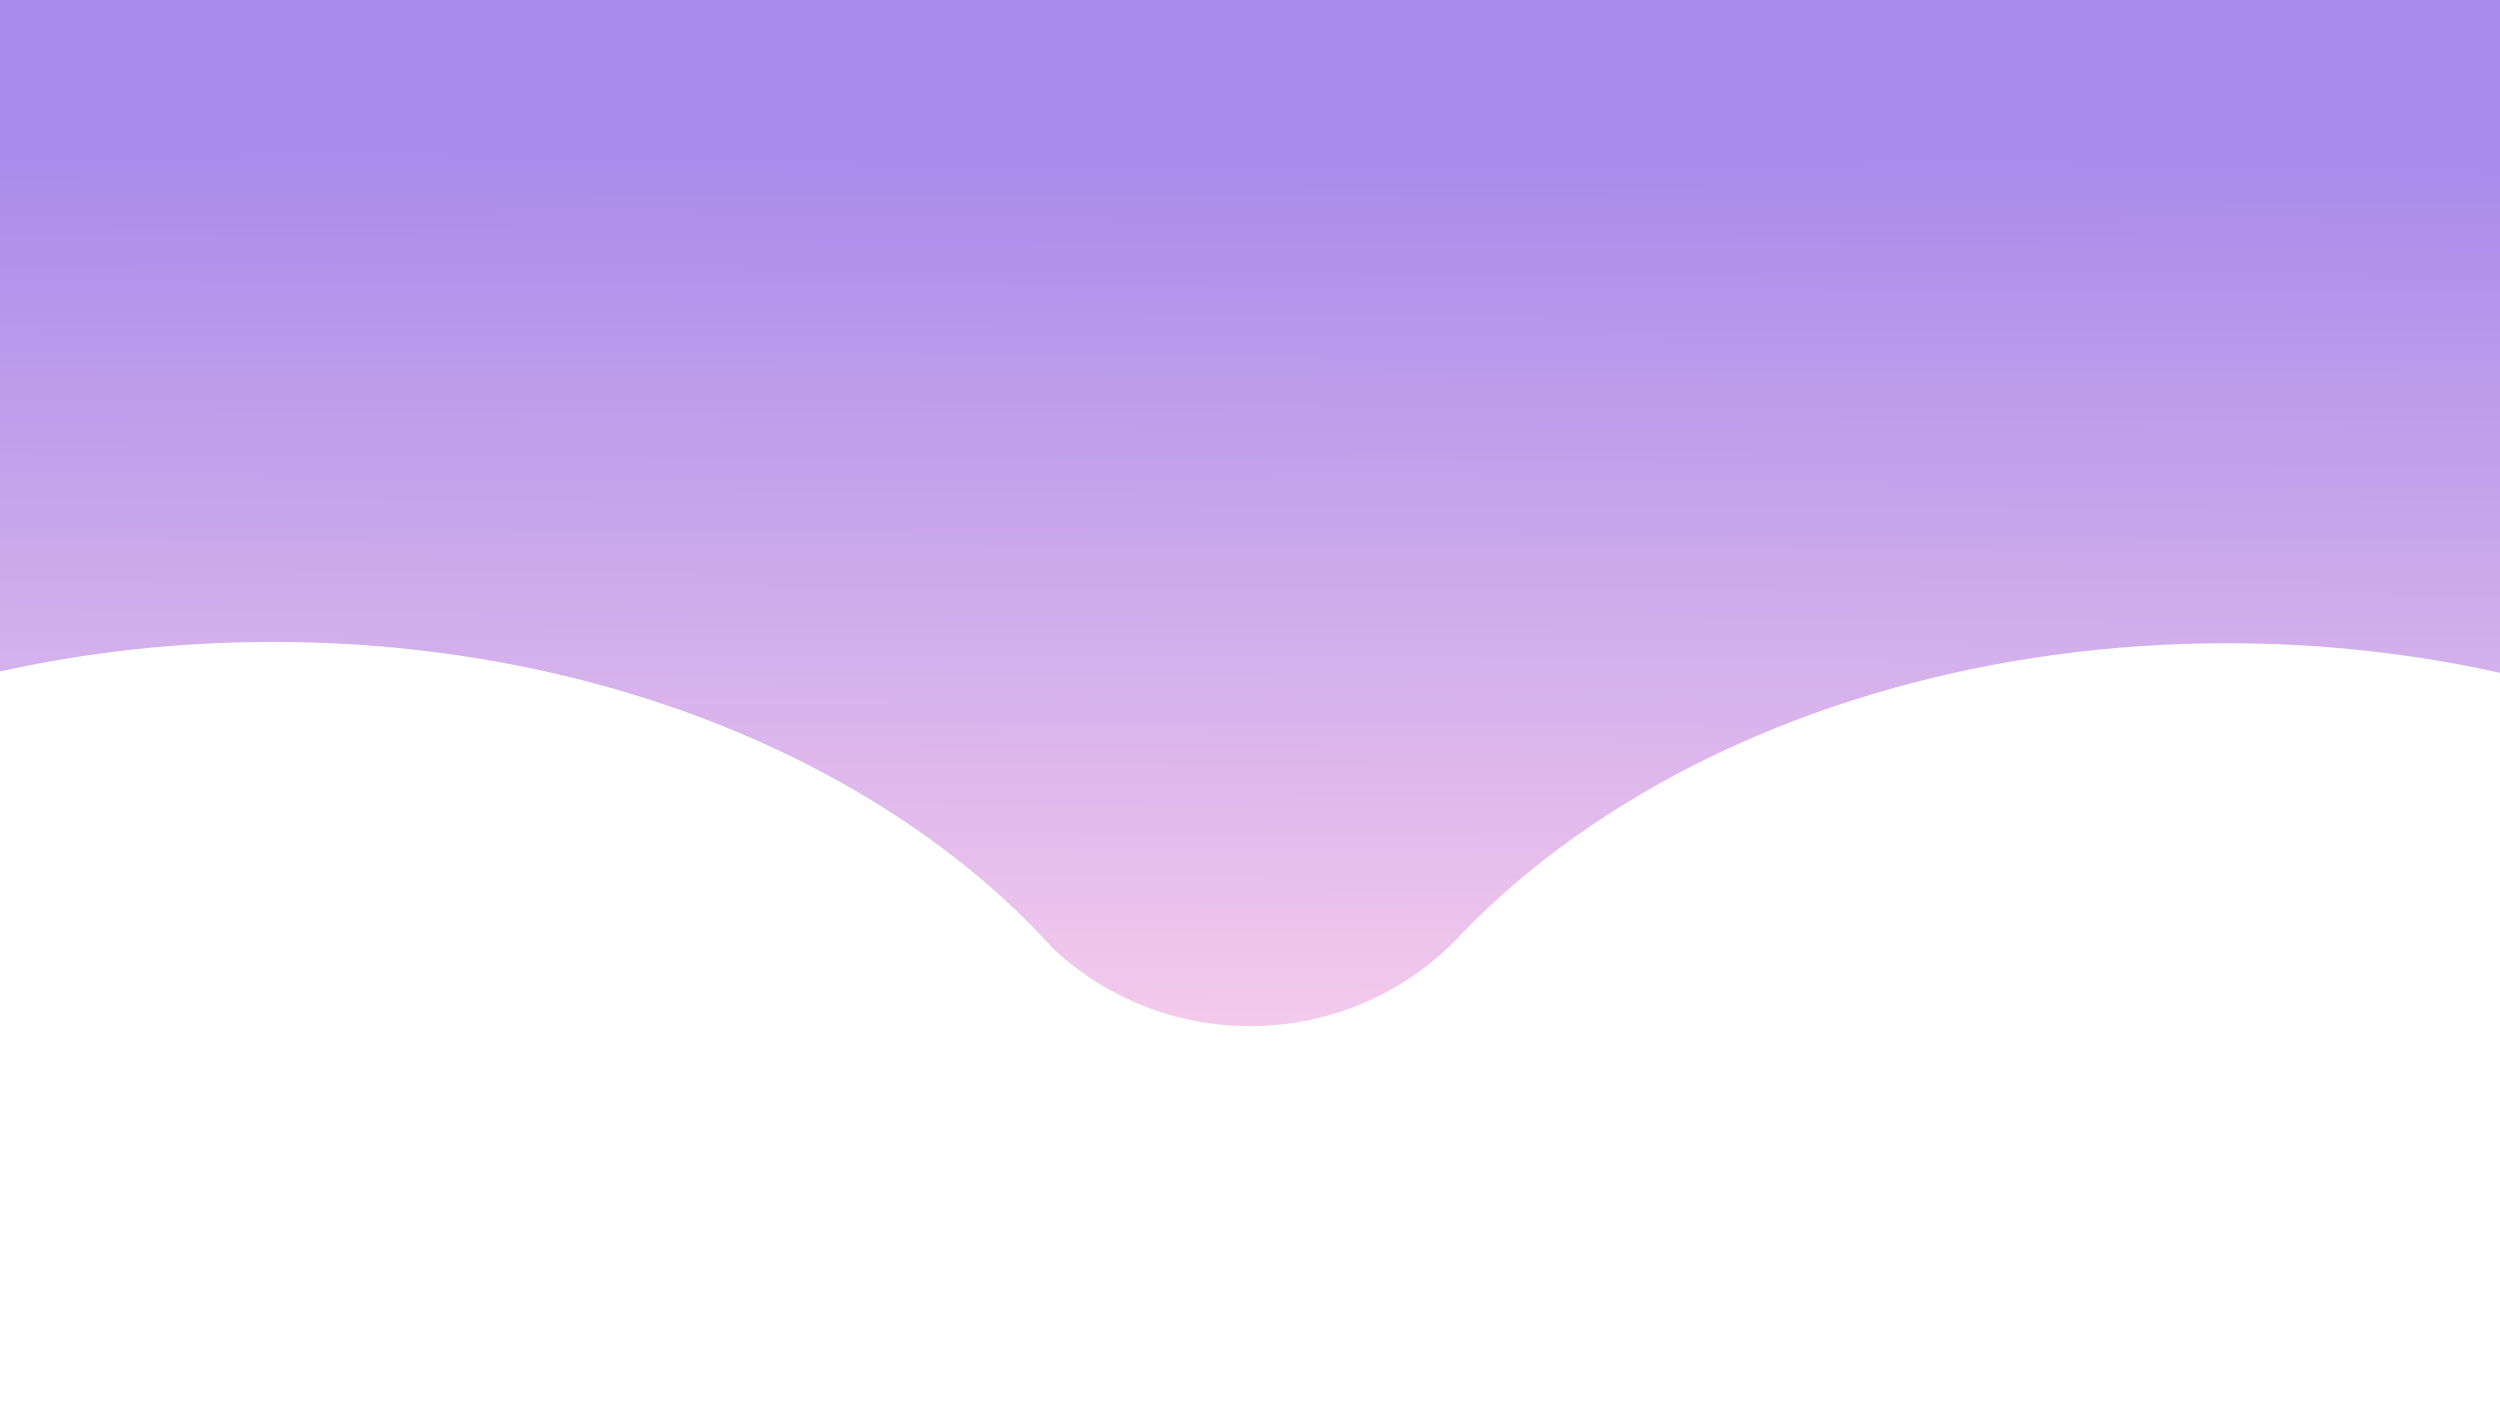 <?xml version="1.0" encoding="utf-8"?>
<!-- Generator: Adobe Illustrator 23.0.1, SVG Export Plug-In . SVG Version: 6.00 Build 0)  -->
<svg version="1.1" id="Layer_1" xmlns="http://www.w3.org/2000/svg" xmlns:xlink="http://www.w3.org/1999/xlink" x="0px" y="0px"
	 viewBox="0 0 1920 1080" style="enable-background:new 0 0 1920 1080;" xml:space="preserve">
<style type="text/css">
	.st0{fill:url(#SVGID_1_);}
	.st1{fill:#F8CEEC;}
	.st2{fill:#A88BEB;}
</style>
<g>
	<path d="M806.7,700c1.2,1.3,2.3,2.5,3.5,3.8c-1.4-1.3-2.7-2.5-4.1-3.8c-6-5.8-11.8-12-17.1-18.5C795.1,687.6,801,693.8,806.7,700z"
		/>
</g>
<g>
	<path d="M1123.5,690.2c-1.8,2-3.7,4-5.6,5.9C1119.7,694.1,1121.6,692.1,1123.5,690.2z"/>
</g>
<linearGradient id="SVGID_1_" gradientUnits="userSpaceOnUse" x1="957.209" y1="824.821" x2="960.68" y2="120.279">
	<stop  offset="0" style="stop-color:#F8CEEC"/>
	<stop  offset="1" style="stop-color:#A88BEB"/>
</linearGradient>
<path class="st0" d="M1920,0v516.7c-66.3-14.7-136.6-22.7-209.5-22.7c-182.8,0-349.7,49.9-476.5,132.1c-8.5,5.5-16.8,11.1-24.9,16.9
	c-31.5,22.4-60.1,46.9-85.6,73.2c-1.9,2-3.8,3.9-5.6,5.9c-1.3,1.3-2.7,2.7-4,4c-39.9,38.4-94.2,62-153.9,62
	c-57.8,0-110.4-22.1-149.8-58.2c-1.1-1.3-2.3-2.5-3.5-3.8c-5.7-6.3-11.6-12.4-17.7-18.5c-23.1-23-48.8-44.6-76.6-64.5
	c-14.2-10.2-29-19.9-44.3-29.2C543.6,538.3,383.8,493,209.5,493c-72.9,0-143.2,7.9-209.5,22.7V0H1920z"/>
</svg>
